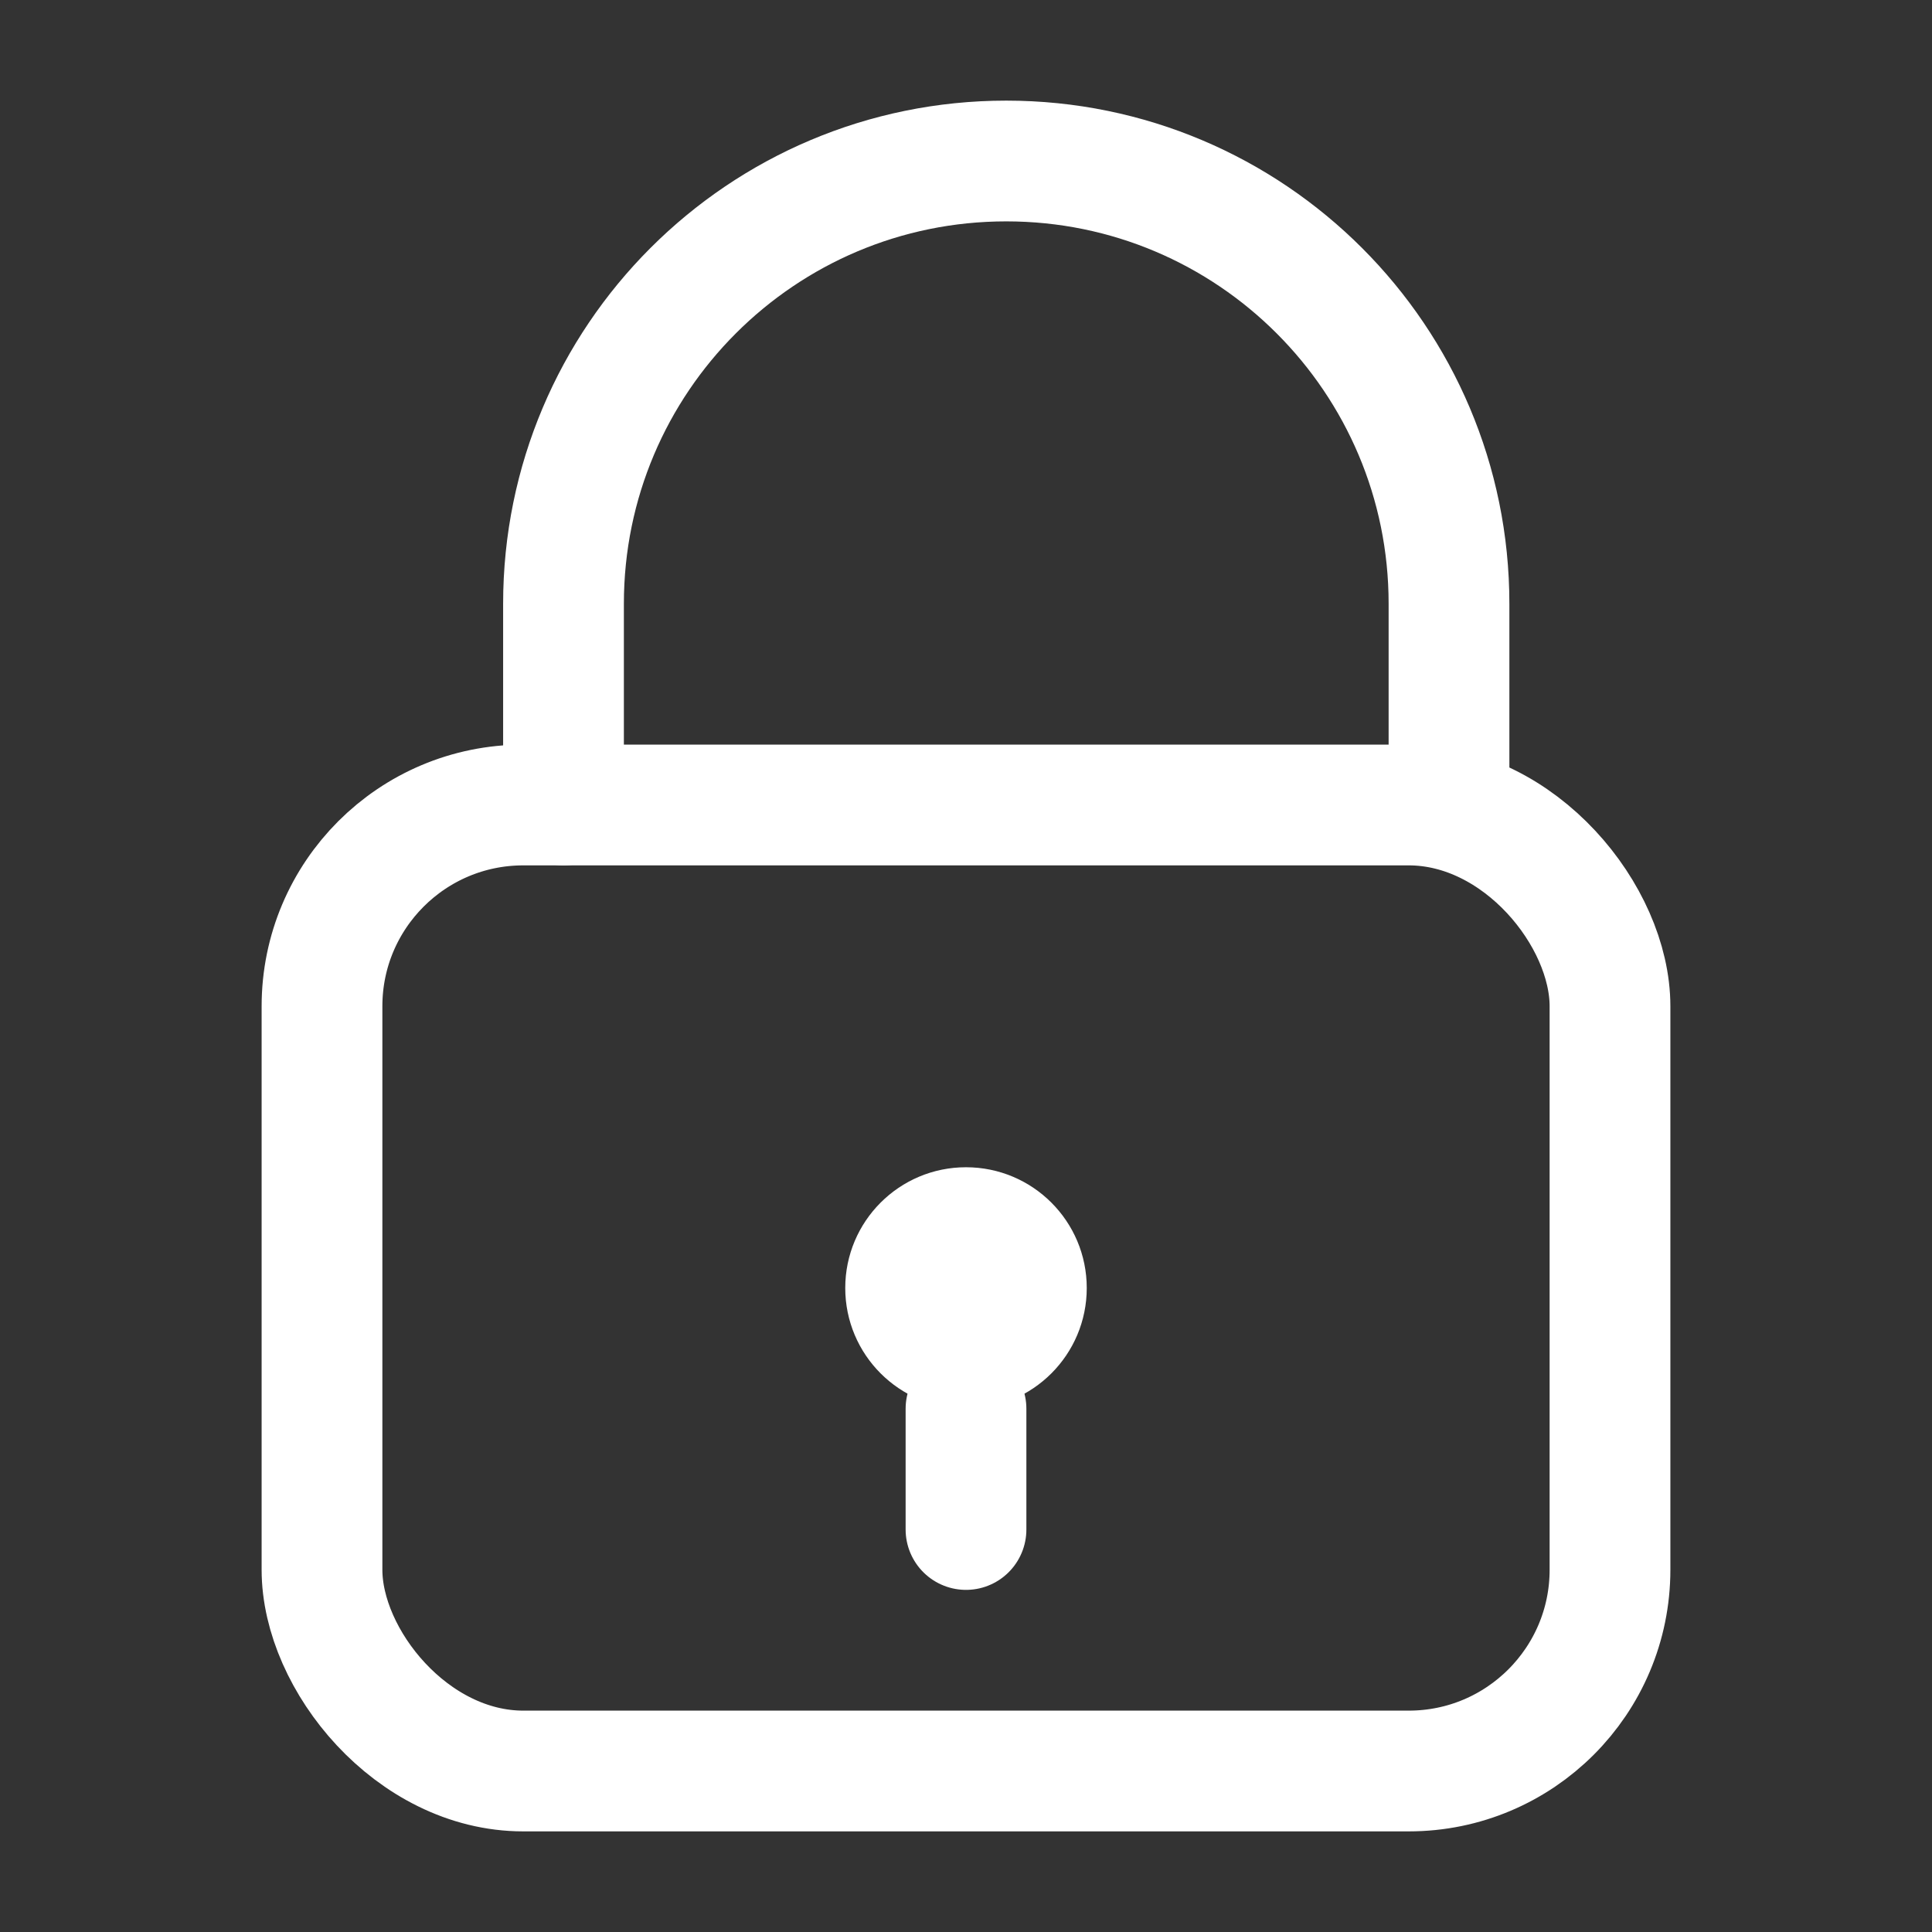 <svg width="128" height="128" viewBox="0 0 24 24" fill="none" xmlns="http://www.w3.org/2000/svg">
  <rect x="0" y="0" width="24" height="24" fill="#333333" stroke="none"/>
  <path d="M7 10V7.5C7 4.462 9.462 2 12.5 2S18 4.462 18 7.5V10" stroke="white" stroke-width="1.5" stroke-linecap="round"/>
  <rect x="4" y="10" width="16" height="12" rx="2.5" stroke="white" stroke-width="1.5"/>
  <circle cx="12" cy="16" r="1.5" fill="white"/>
  <path d="M12 17.5V19" stroke="white" stroke-width="1.5" stroke-linecap="round"/>
</svg>